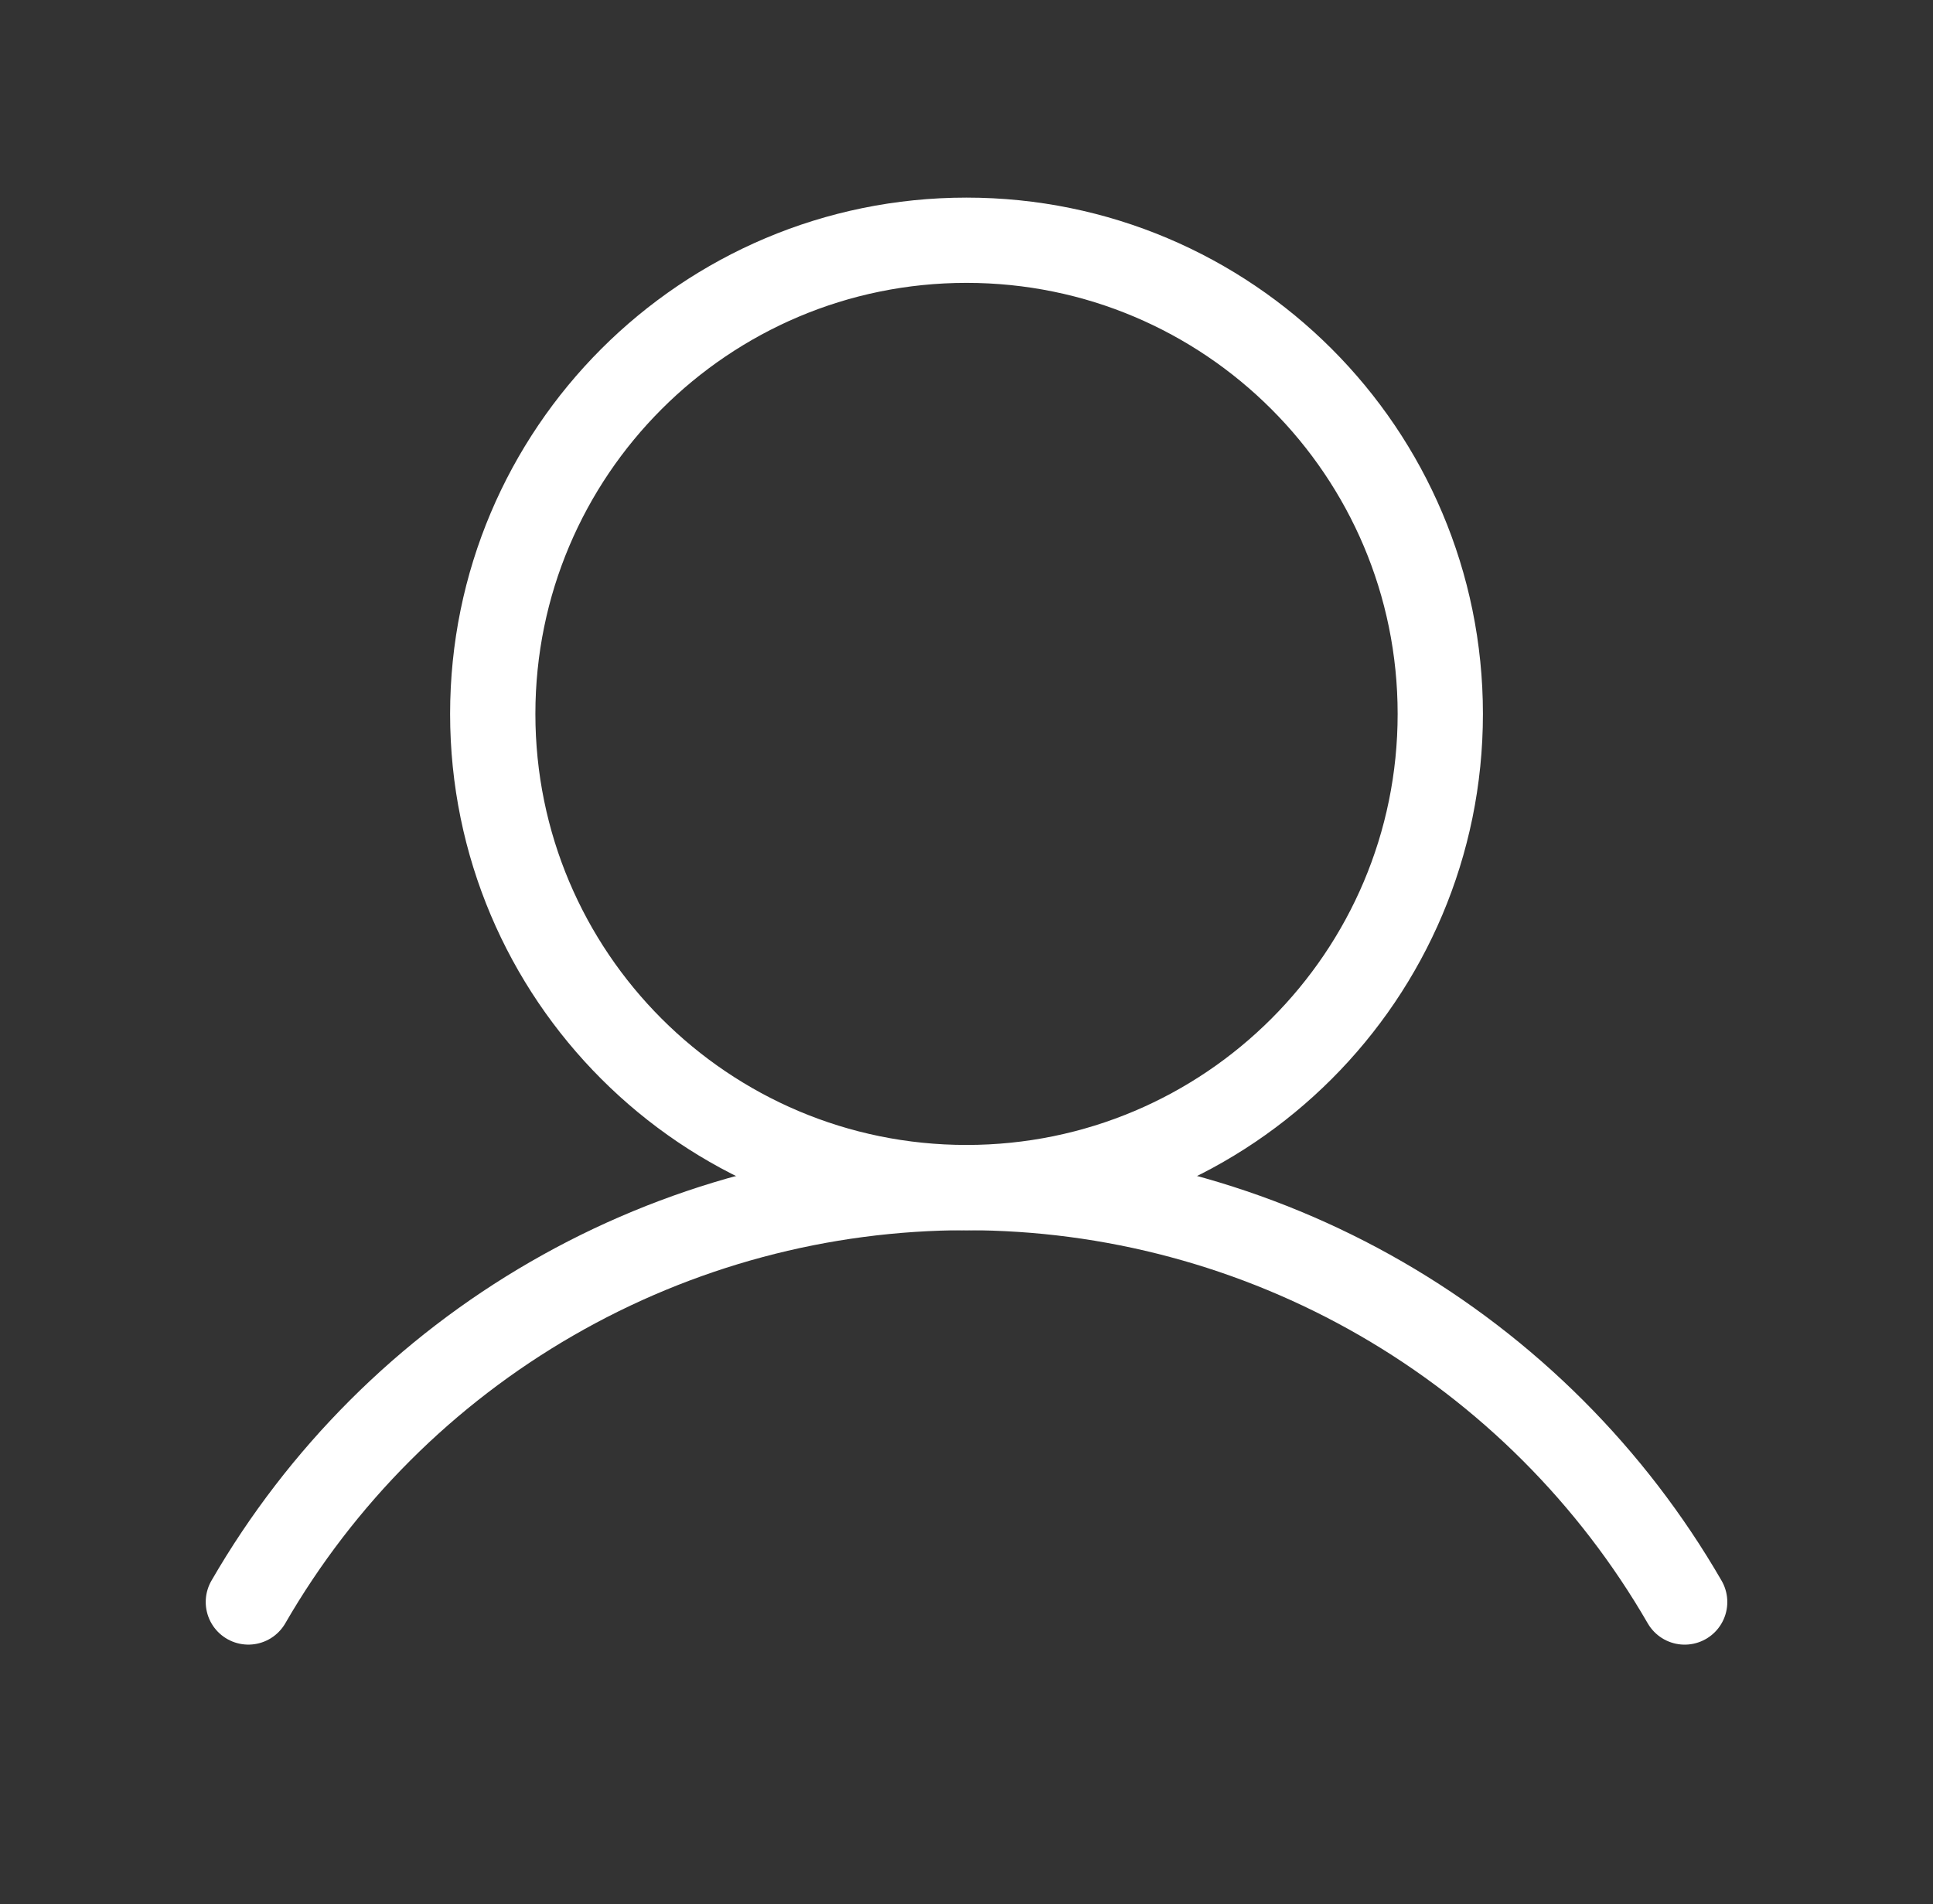 <svg width="68" height="67" viewBox="0 0 68 67" fill="none" xmlns="http://www.w3.org/2000/svg">
<rect x="0" y="0" width="68" height="67" fill="#333333" stroke="none"/>
<path d="M34 41.786C43.205 41.786 50.667 34.325 50.667 25.12C50.667 15.915 43.205 8.453 34 8.453C24.795 8.453 17.334 15.915 17.334 25.12C17.334 34.325 24.795 41.786 34 41.786Z" stroke="white" stroke-width="3" stroke-miterlimit="10"/>
<path d="M8.737 56.367C11.298 51.934 14.981 48.252 19.416 45.693C23.85 43.133 28.88 41.786 34 41.786C39.12 41.786 44.151 43.134 48.585 45.693C53.02 48.253 56.702 51.934 59.264 56.368" stroke="white" stroke-width="3" stroke-linecap="round" stroke-linejoin="round"/>
</svg>
